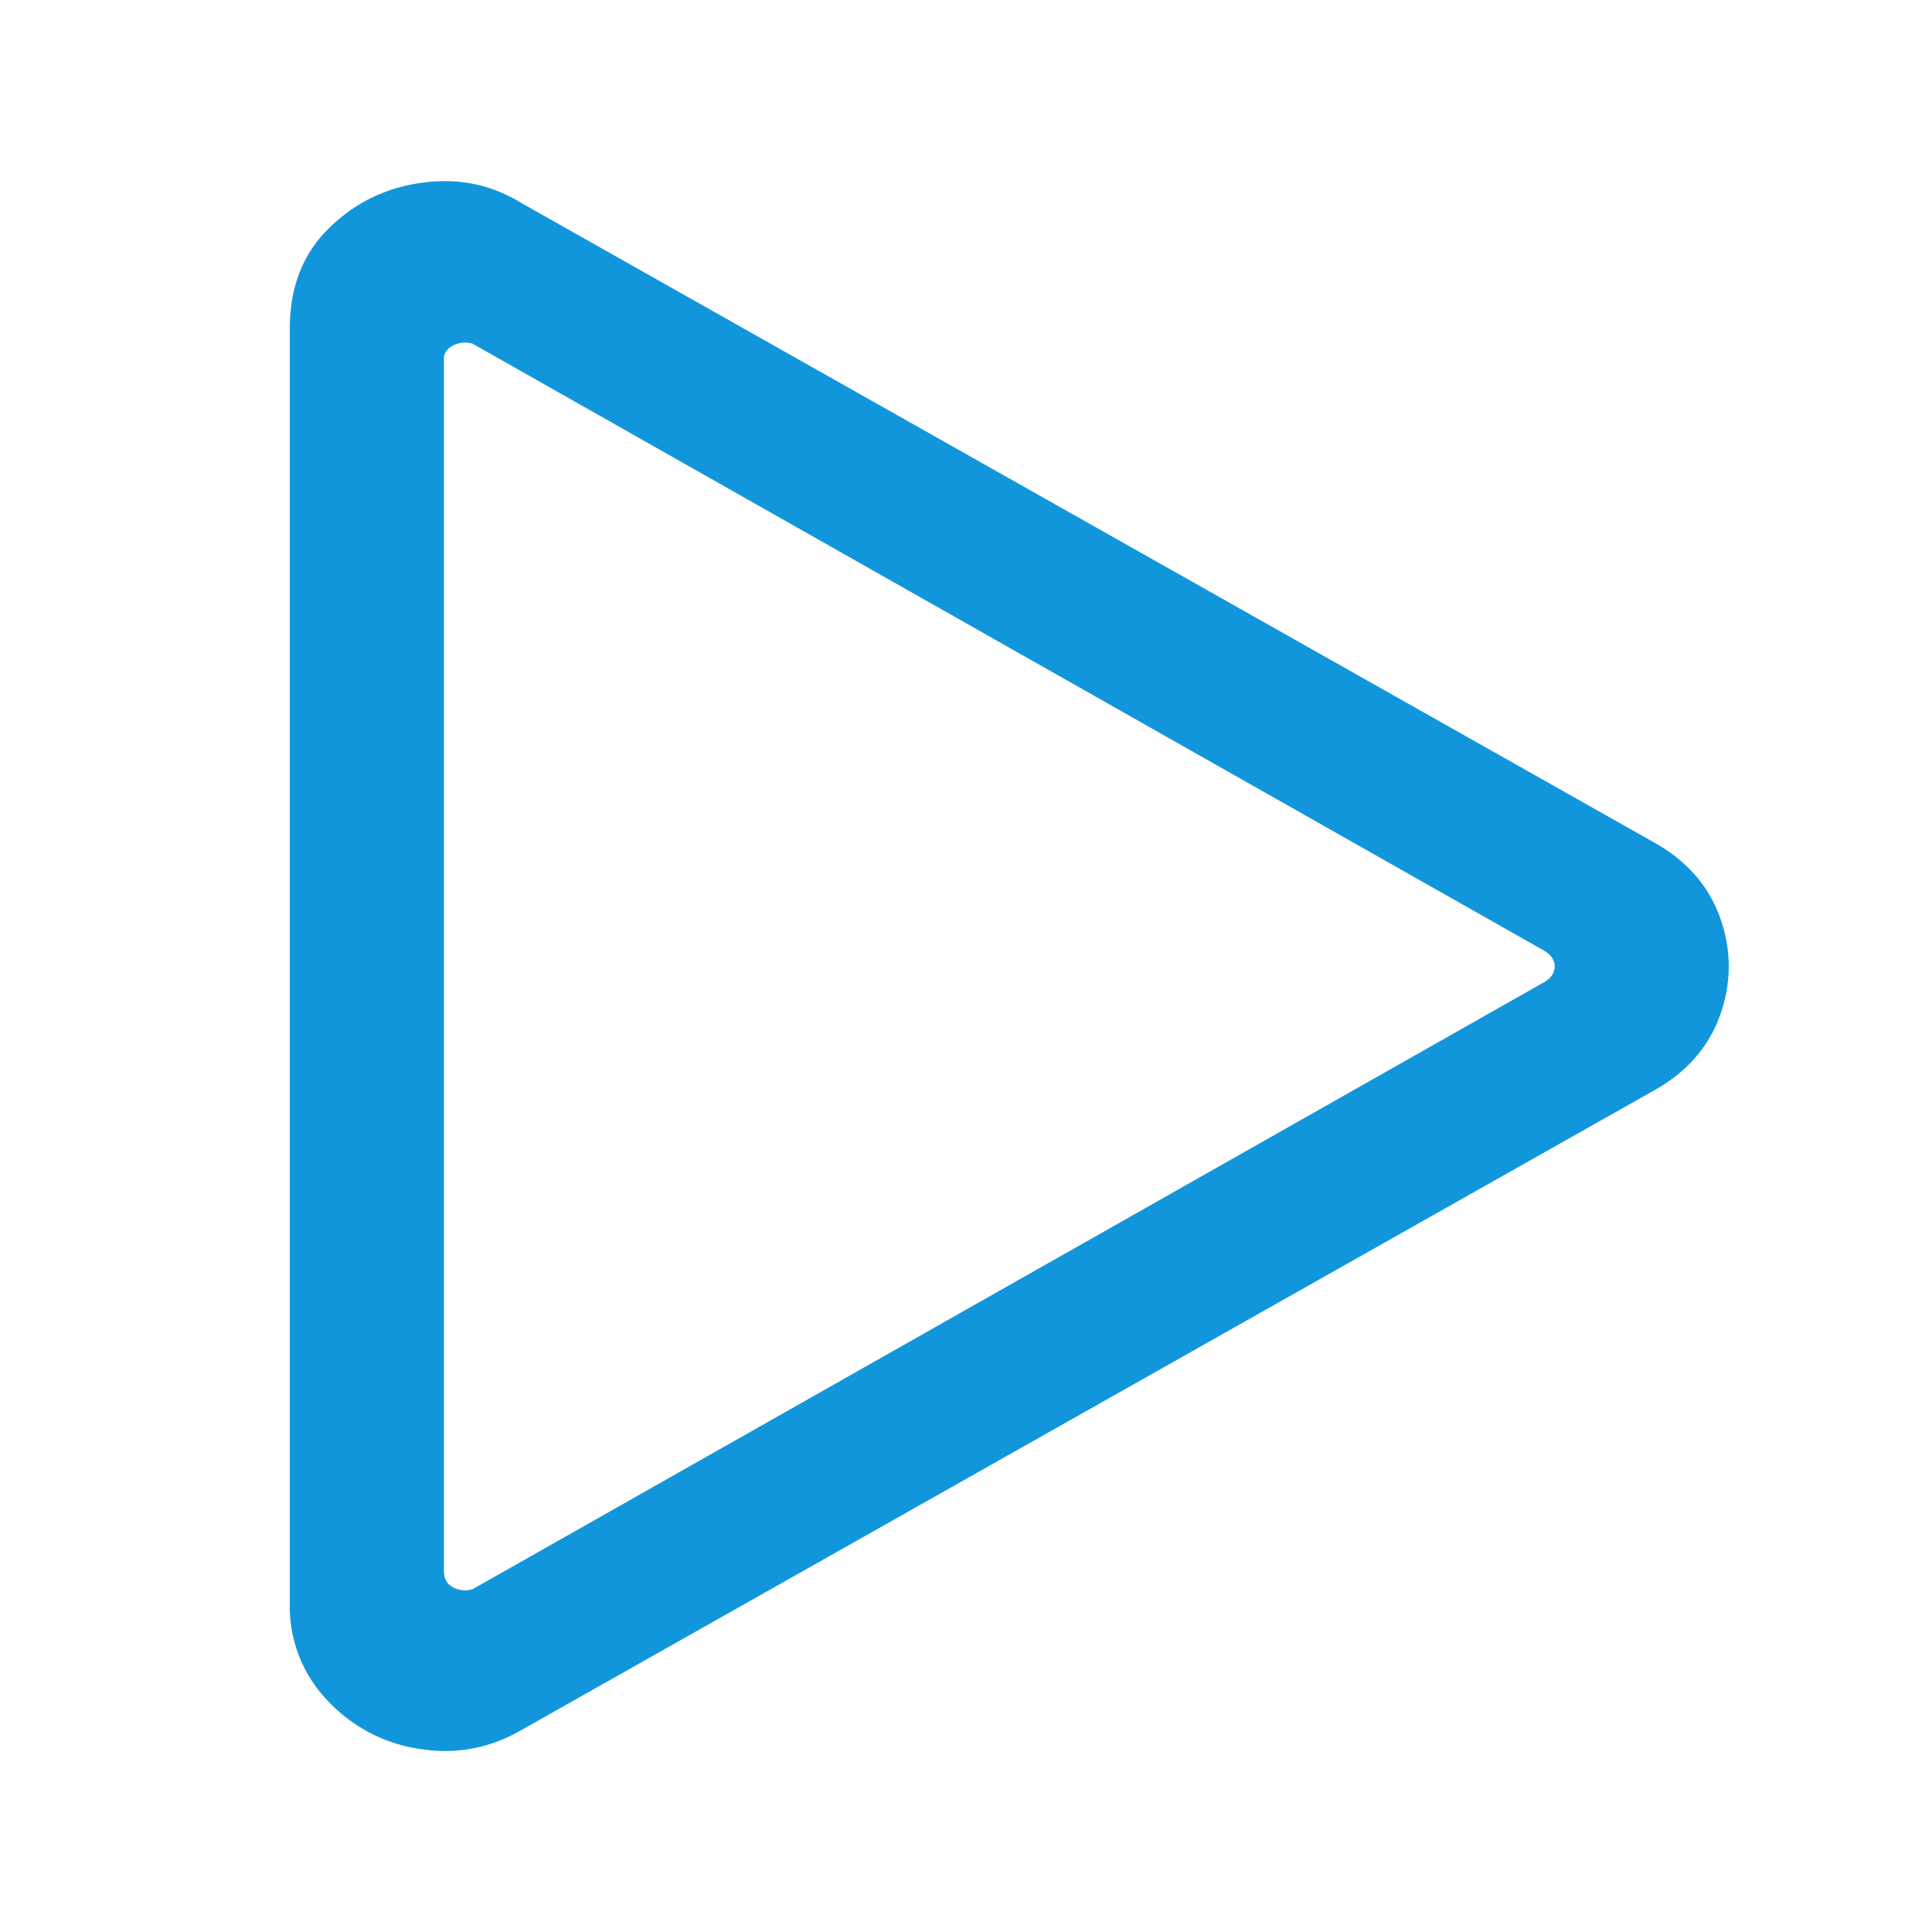 <?xml version="1.0" standalone="no"?><!DOCTYPE svg PUBLIC "-//W3C//DTD SVG 1.1//EN" "http://www.w3.org/Graphics/SVG/1.1/DTD/svg11.dtd"><svg t="1606655613653" class="icon" viewBox="0 0 1024 1024" version="1.1" xmlns="http://www.w3.org/2000/svg" p-id="6082" width="128" height="128" xmlns:xlink="http://www.w3.org/1999/xlink"><defs><style type="text/css"></style></defs><path d="M875.008 445.568c18.176 9.792 30.336 23.296 36.608 40.64 6.208 17.344 6.208 34.688 0 52.032-6.272 17.344-18.432 30.912-36.608 40.64L276.096 917.12c-17.024 9.728-35.2 12.992-54.4 9.728a83.072 83.072 0 0 1-48.512-25.984 71.68 71.68 0 0 1-19.584-50.432V174.08c0-21.632 6.784-39.296 20.416-52.8 13.632-13.568 30.08-21.696 49.344-24.384 19.264-2.752 36.864 0.832 52.736 10.56l598.912 338.112z m-639.744 386.944c0 4.288 1.728 7.296 5.12 8.96a13.44 13.44 0 0 0 10.24 0.768l568.256-321.92c3.392-2.112 5.12-4.8 5.12-8.064 0-3.264-1.728-5.952-5.12-8.128l-568.32-321.92a13.44 13.44 0 0 0-10.24 0.832c-3.328 1.6-5.056 4.096-5.056 7.296v642.176z" fill="#1296db" p-id="6083"></path></svg>
